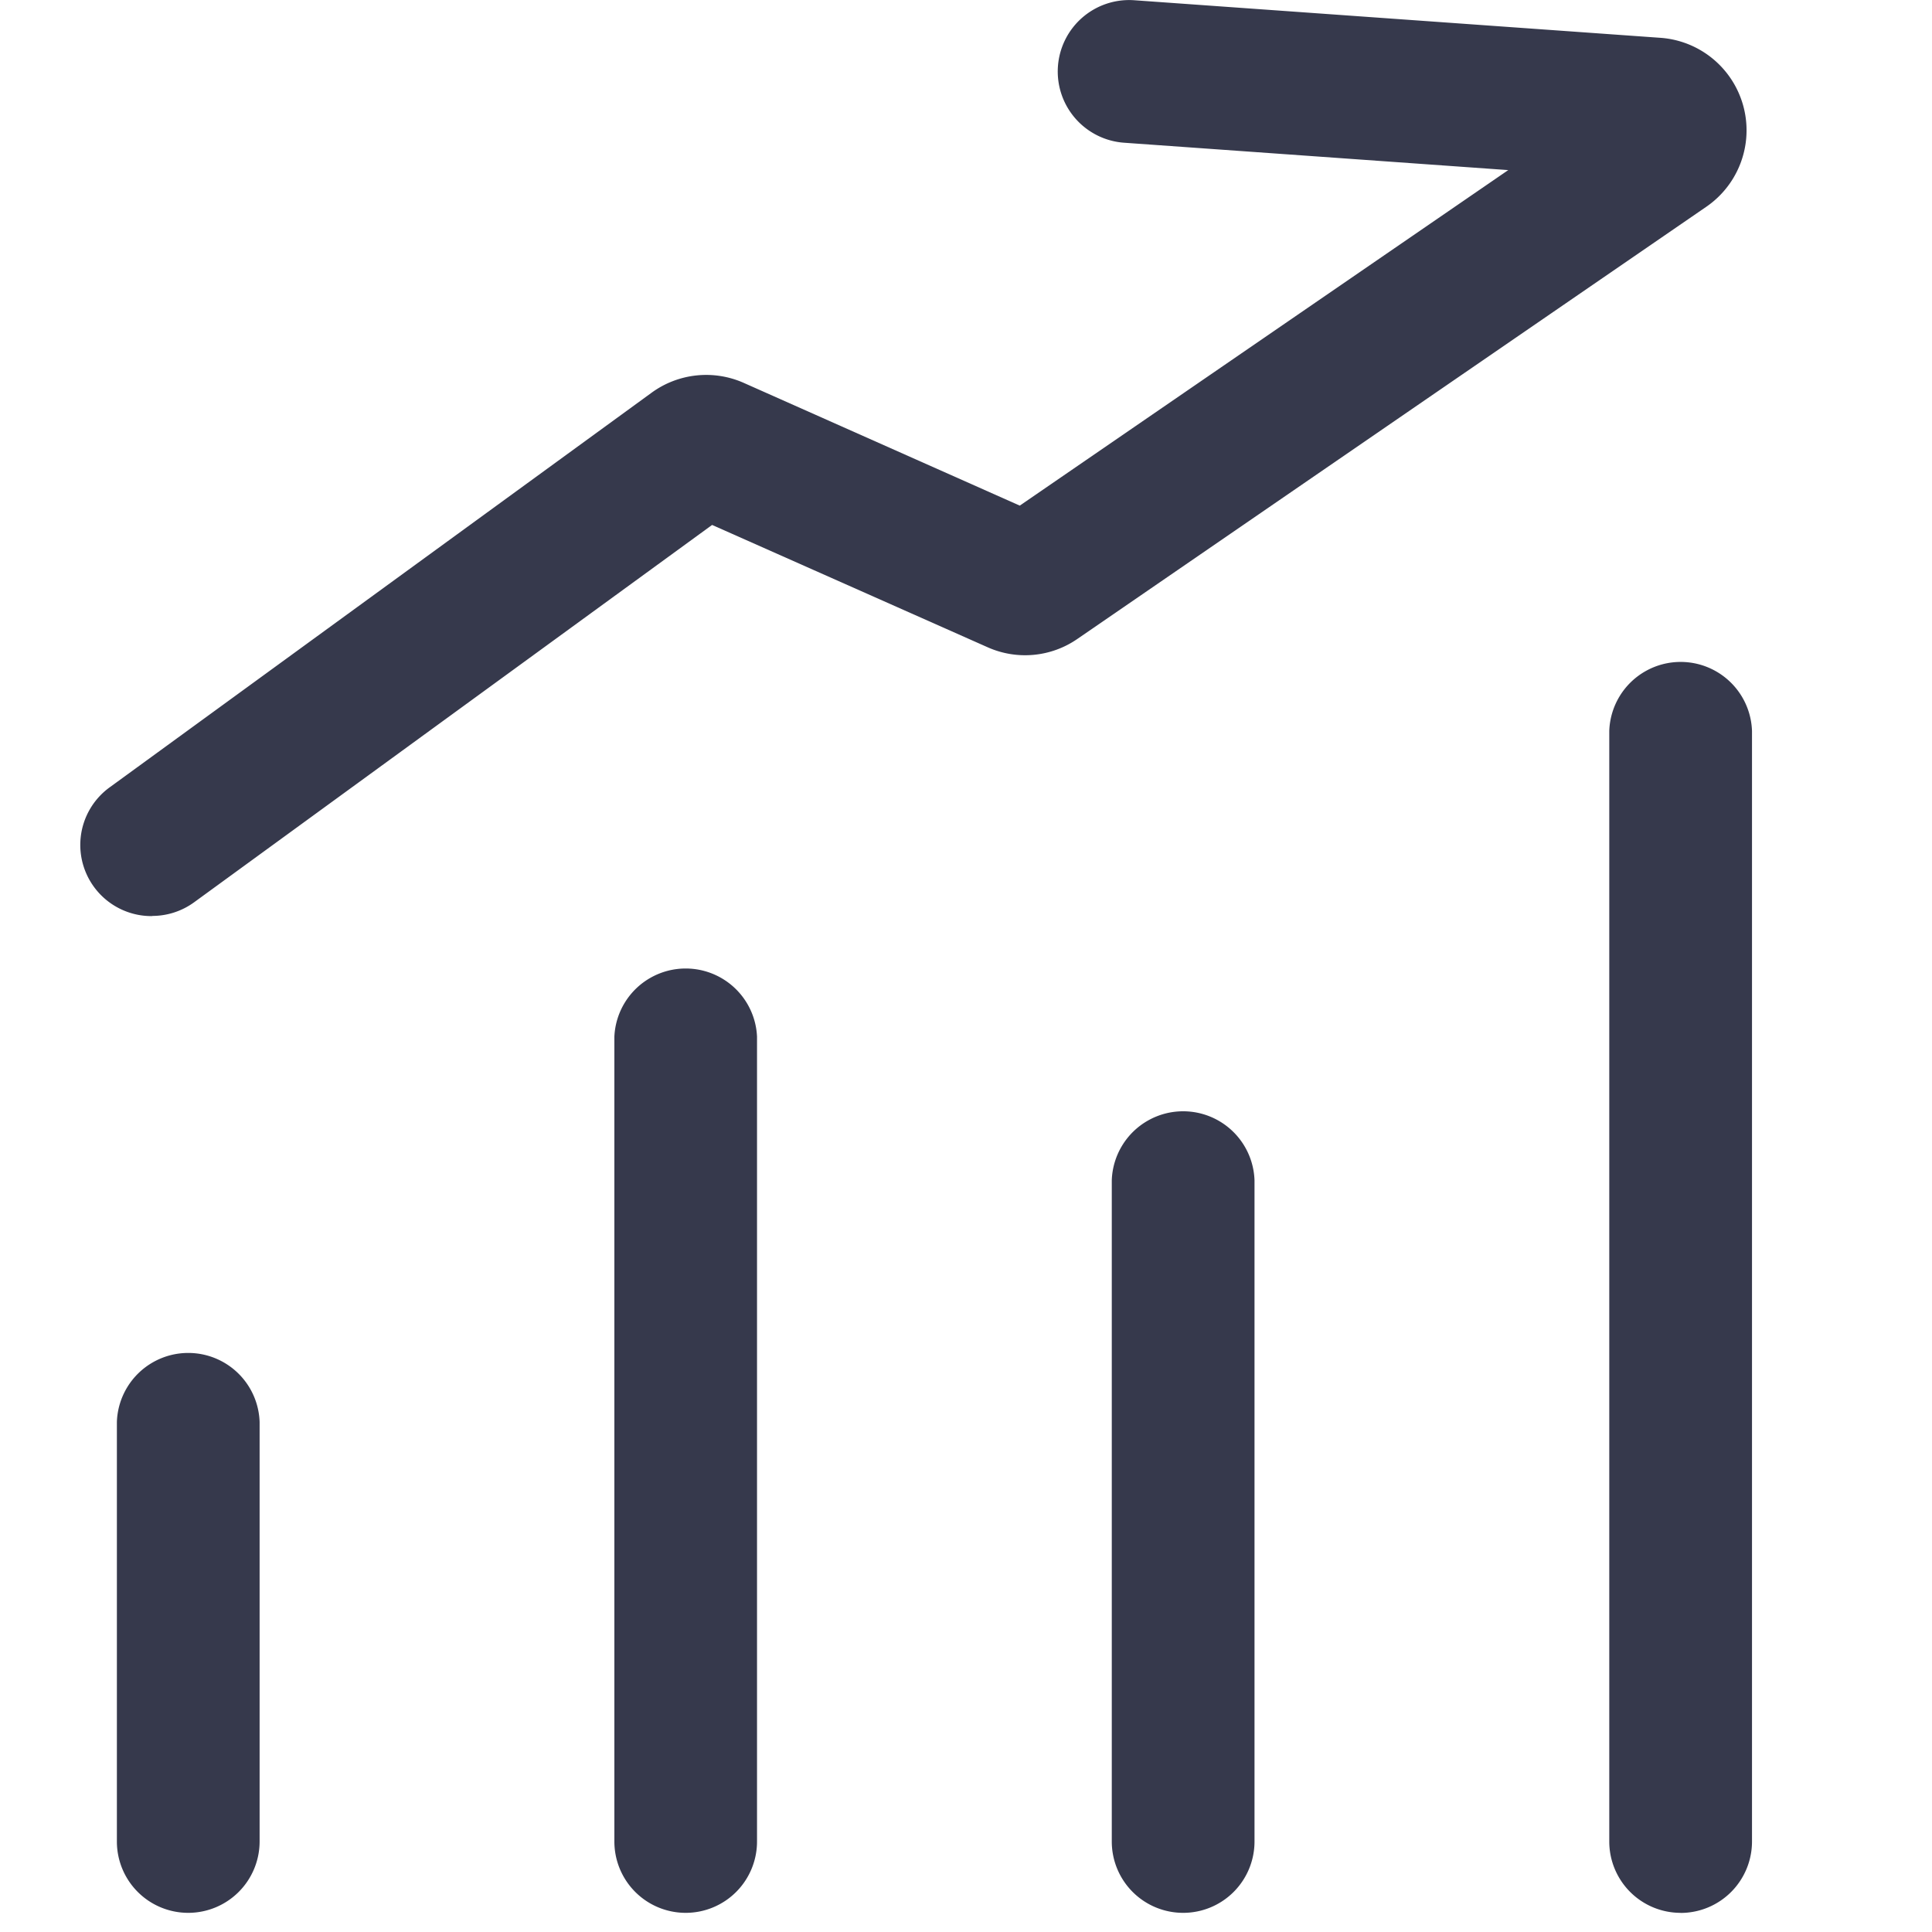 <svg width="24" height="24" viewBox="0 0 24 24" fill="none" xmlns="http://www.w3.org/2000/svg"><path d="M1.893 11.38a.884.884 0 0 1-.523-1.605l6.725-4.897a1.151 1.151 0 0 1 1.148-.12l3.425 1.523 6.068-4.168-4.772-.34a.887.887 0 1 1 .126-1.77l6.54.467a1.152 1.152 0 0 1 .57 2.096l-7.815 5.37a1.142 1.142 0 0 1-1.115.105l-3.424-1.52-6.434 4.687a.884.884 0 0 1-.52.17zm.446 12.382a.886.886 0 0 1-.887-.886v-5.212a.887.887 0 0 1 1.773 0v5.212a.887.887 0 0 1-.886.886zm6.179 0a.886.886 0 0 1-.886-.886v-10a.887.887 0 0 1 1.772 0v10a.886.886 0 0 1-.885.886h-.001zm6.18 0a.886.886 0 0 1-.887-.886v-8.214a.887.887 0 0 1 1.773 0v8.214a.886.886 0 0 1-.886.886zm6.179 0a.886.886 0 0 1-.886-.886V9.08a.887.887 0 0 1 1.773 0v13.797a.887.887 0 0 1-.887.886z" fill="#36394C"/></svg>